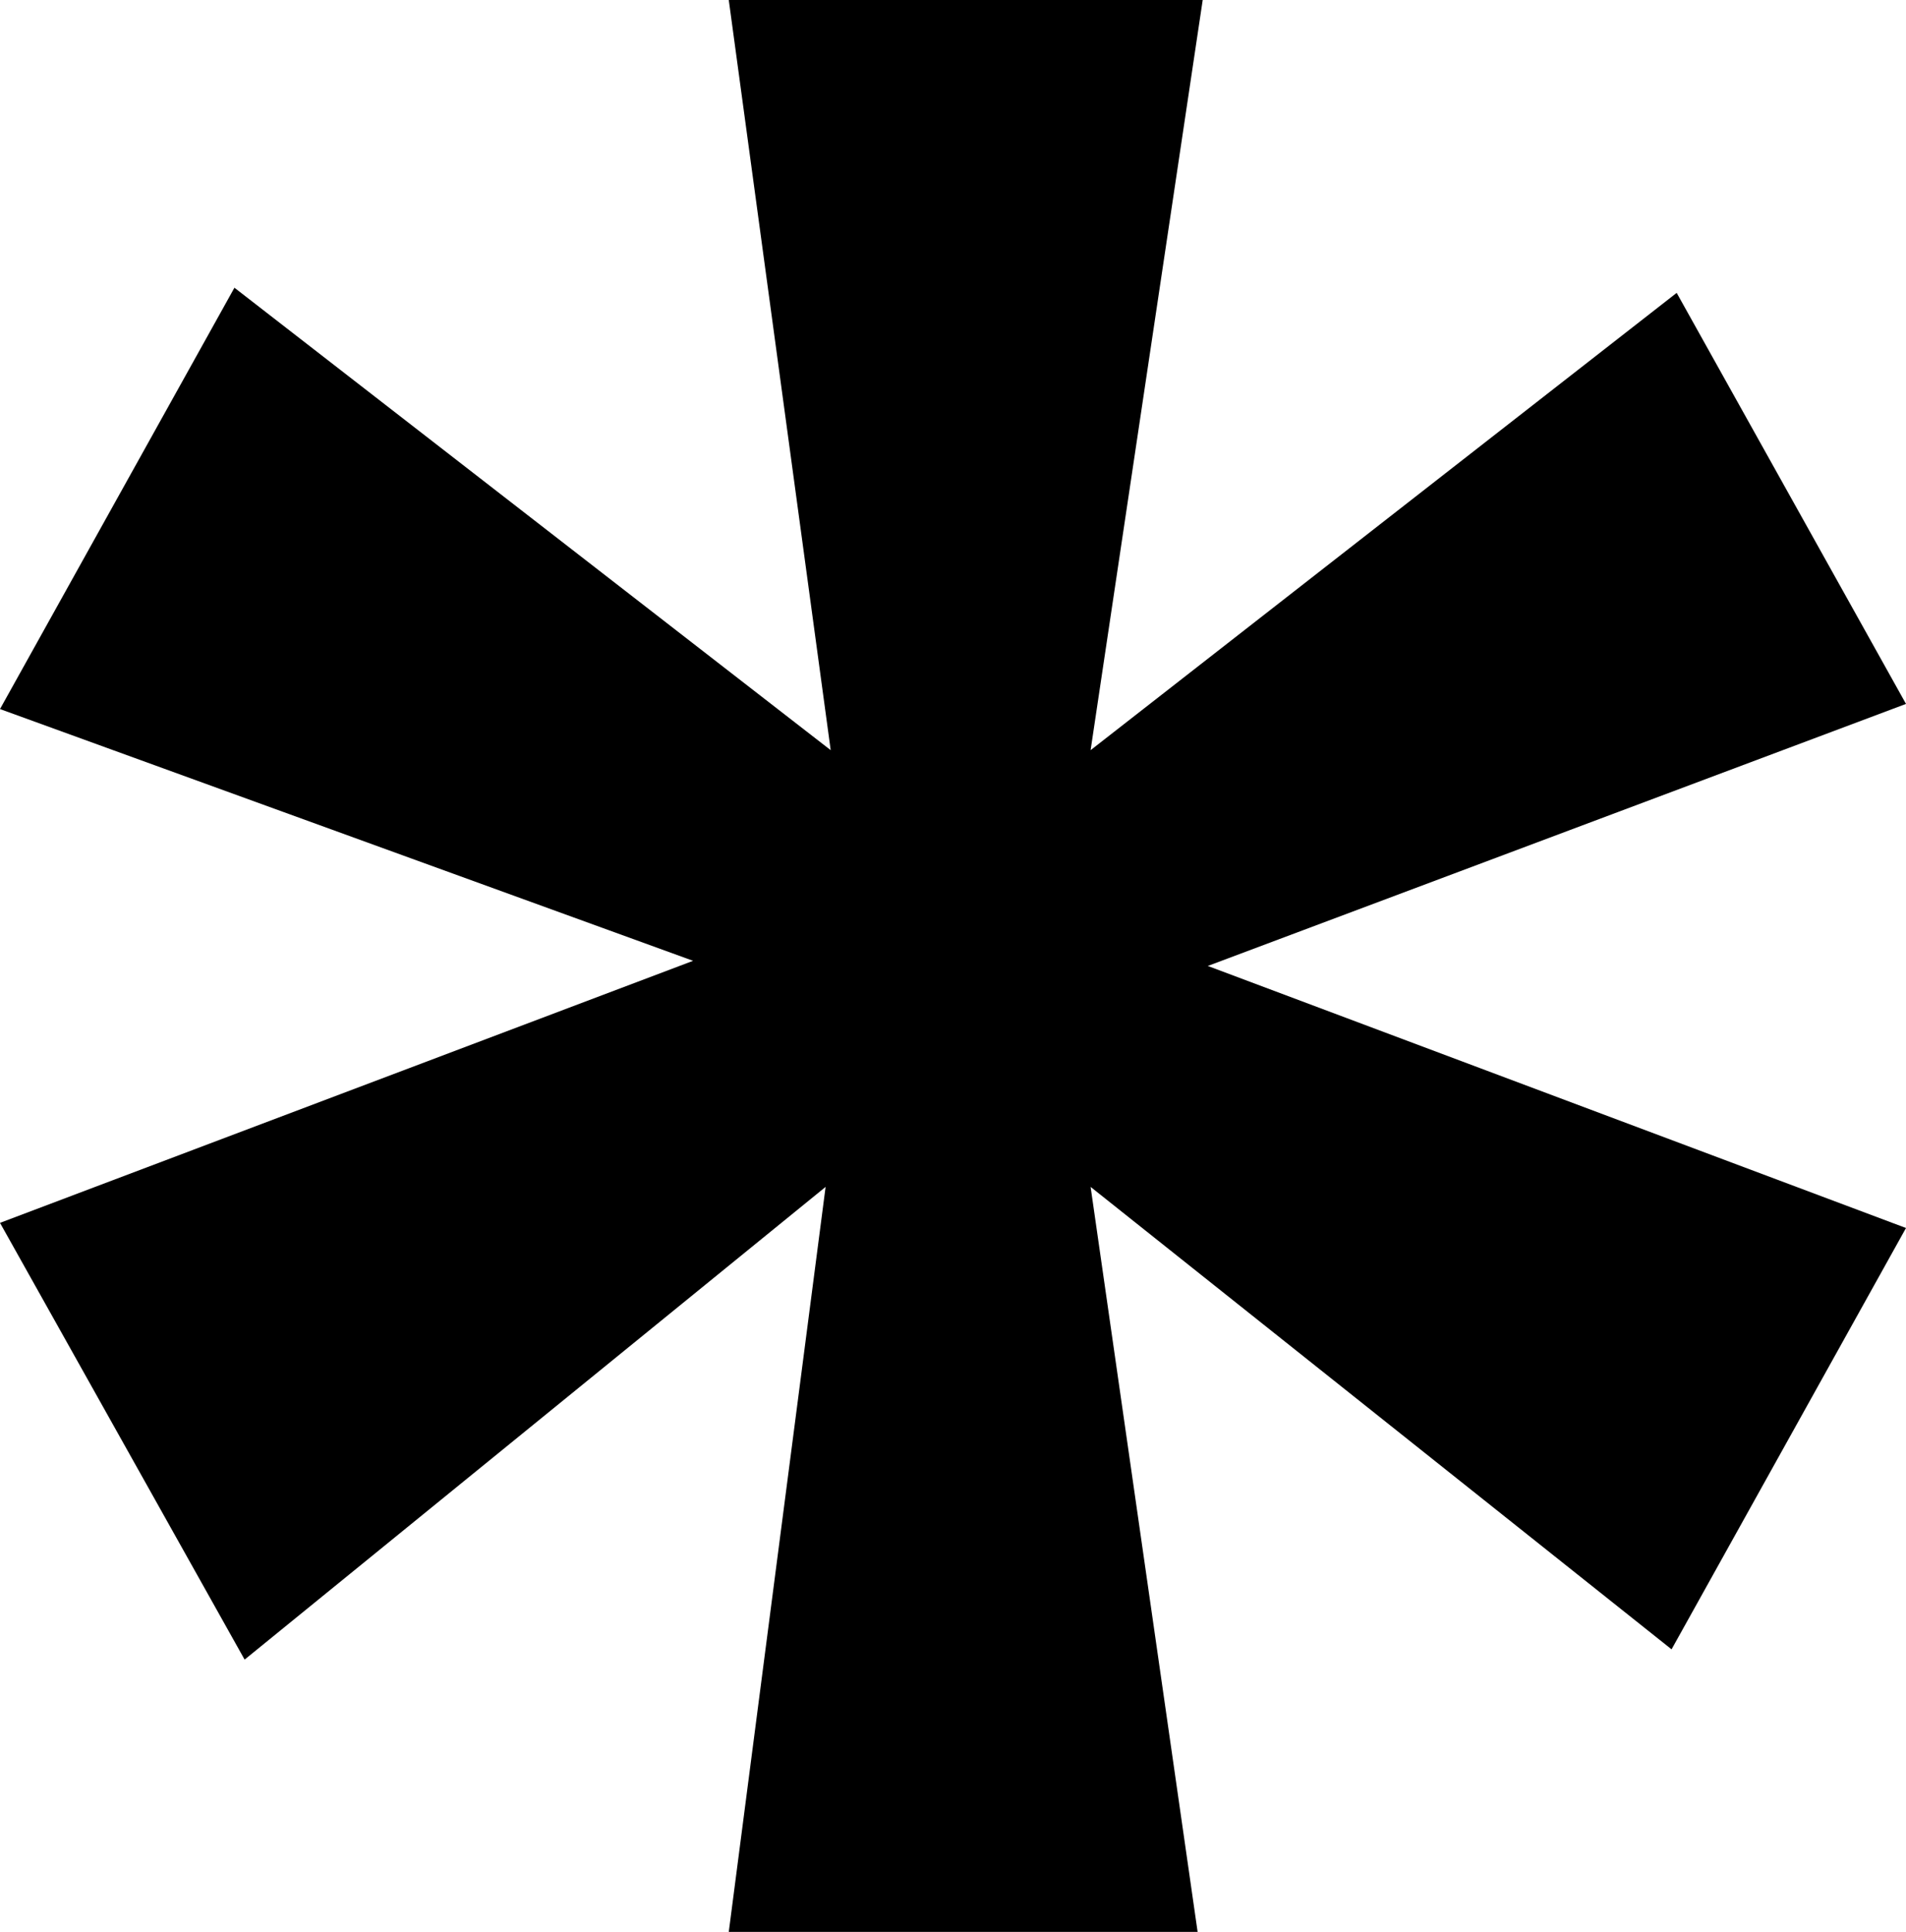 <svg width="76" height="77" viewBox="0 0 76 77" fill="none" xmlns="http://www.w3.org/2000/svg">
<path d="M66.856 11.673L76 28.056L48.16 38.5L76 48.944L66.652 65.737L43.487 47.306L47.754 77H29.059L32.92 47.306L9.754 66.146L0 48.739L27.636 38.295L0 28.261L9.348 11.468L33.123 29.899L29.059 0H47.957L43.487 29.899L66.856 11.673Z" fill="black"/>
</svg>
